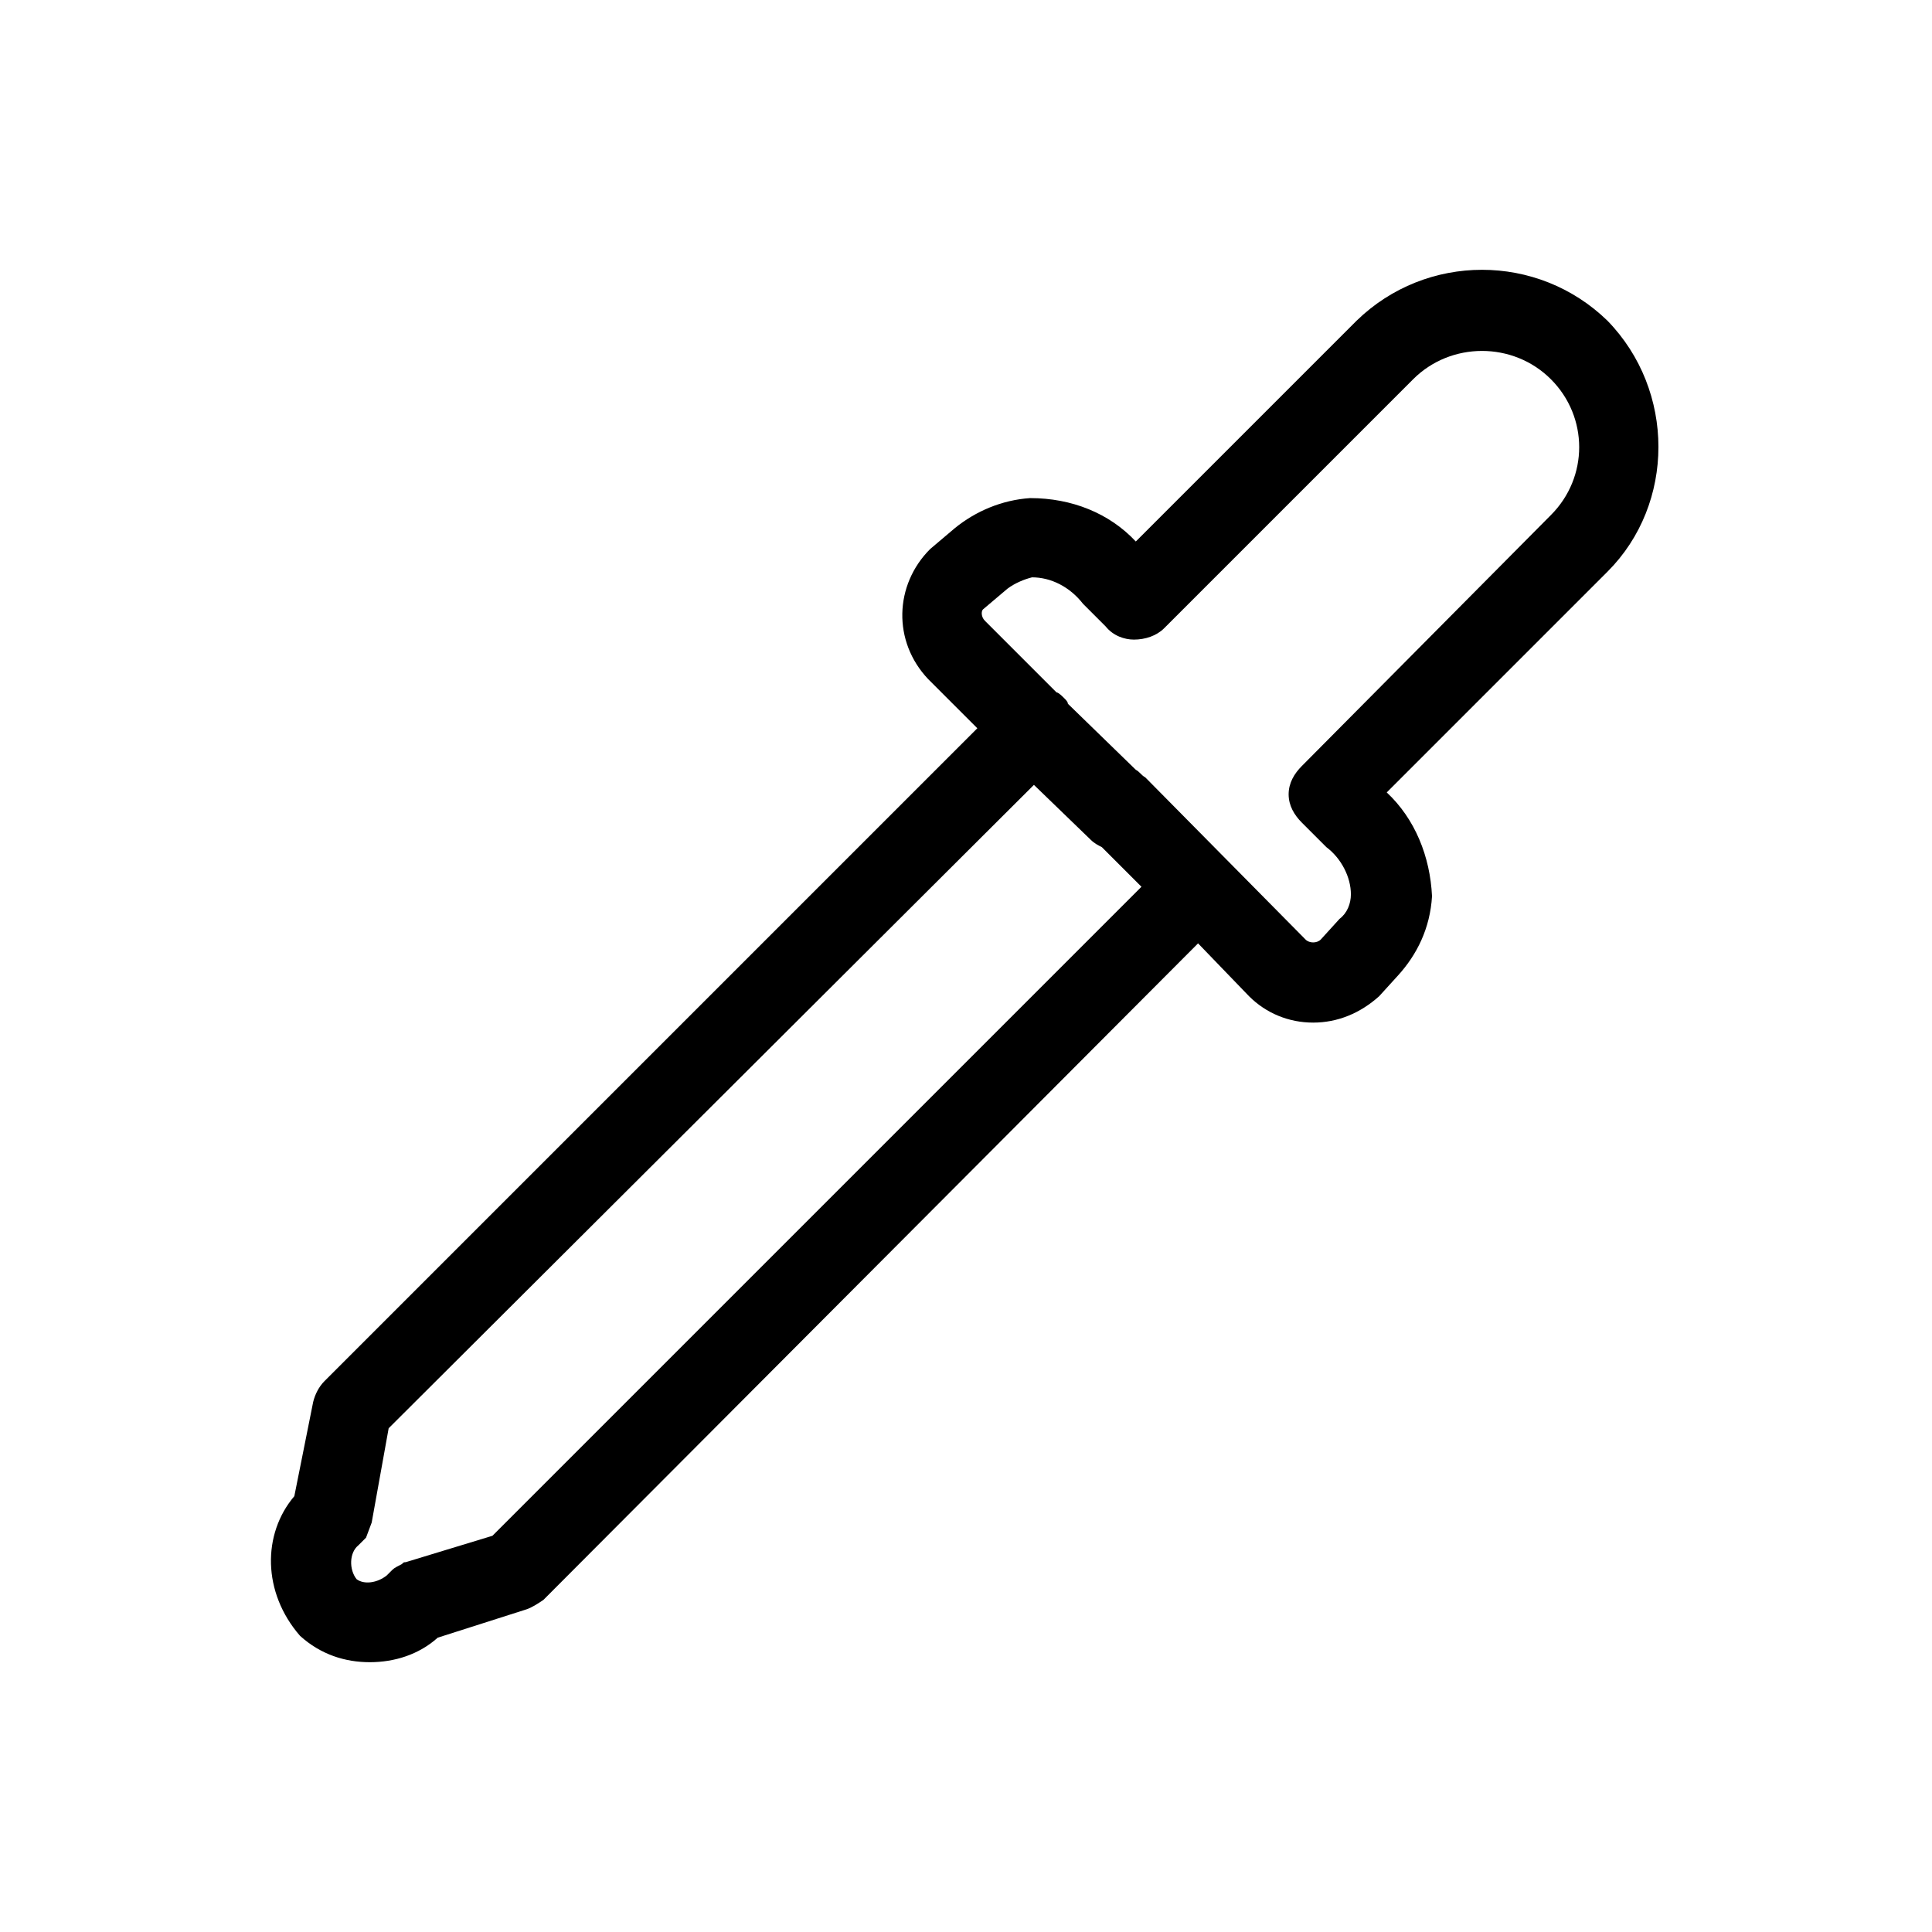<svg xmlns="http://www.w3.org/2000/svg" viewBox="0 0 1024 1024"><path d="M852 170c36 37 36 97 0 133L735 420c15 14 23 34 24 55-1 17-8 31-18 42l-10 11c-10 9-22 14-35 14s-25-5-34-14l-27-28-347 348c-3 2-6 4-9 5l-47 15c-10 9-23 13-36 13s-26-4-37-14c-20-23-20-54-3-74l10-50c1-4 3-8 6-11l346-346-26-26c-19-20-18-50 1-69l13-11c11-9 25-15 40-16 22 0 42 8 56 23l117-117c37-36 96-36 133 0zm-30 103c20-20 20-52 0-72s-53-20-73 0L617 333c-4 4-10 6-16 6-5 0-11-2-15-7l-12-12c-7-9-17-14-27-14-4 1-9 3-13 6l-13 11c-1 1-1 4 1 6l38 38c1 0 3 2 4 3s2 2 2 3l36 35c2 1 3 3 5 4l85 86c2 2 6 2 8 0l10-11c4-3 6-8 6-13 0-9-5-19-13-25l-13-13c-4-4-7-9-7-15s3-11 7-15zM261 814l344-344-21-21c-2-1-4-2-6-4l-30-29-342 341-9 50-3 8-4 4c-5 4-5 13-1 18 4 3 11 2 16-2l3-3c1-1 3-2 5-3 1-1 1-1 2-1z"/></svg>